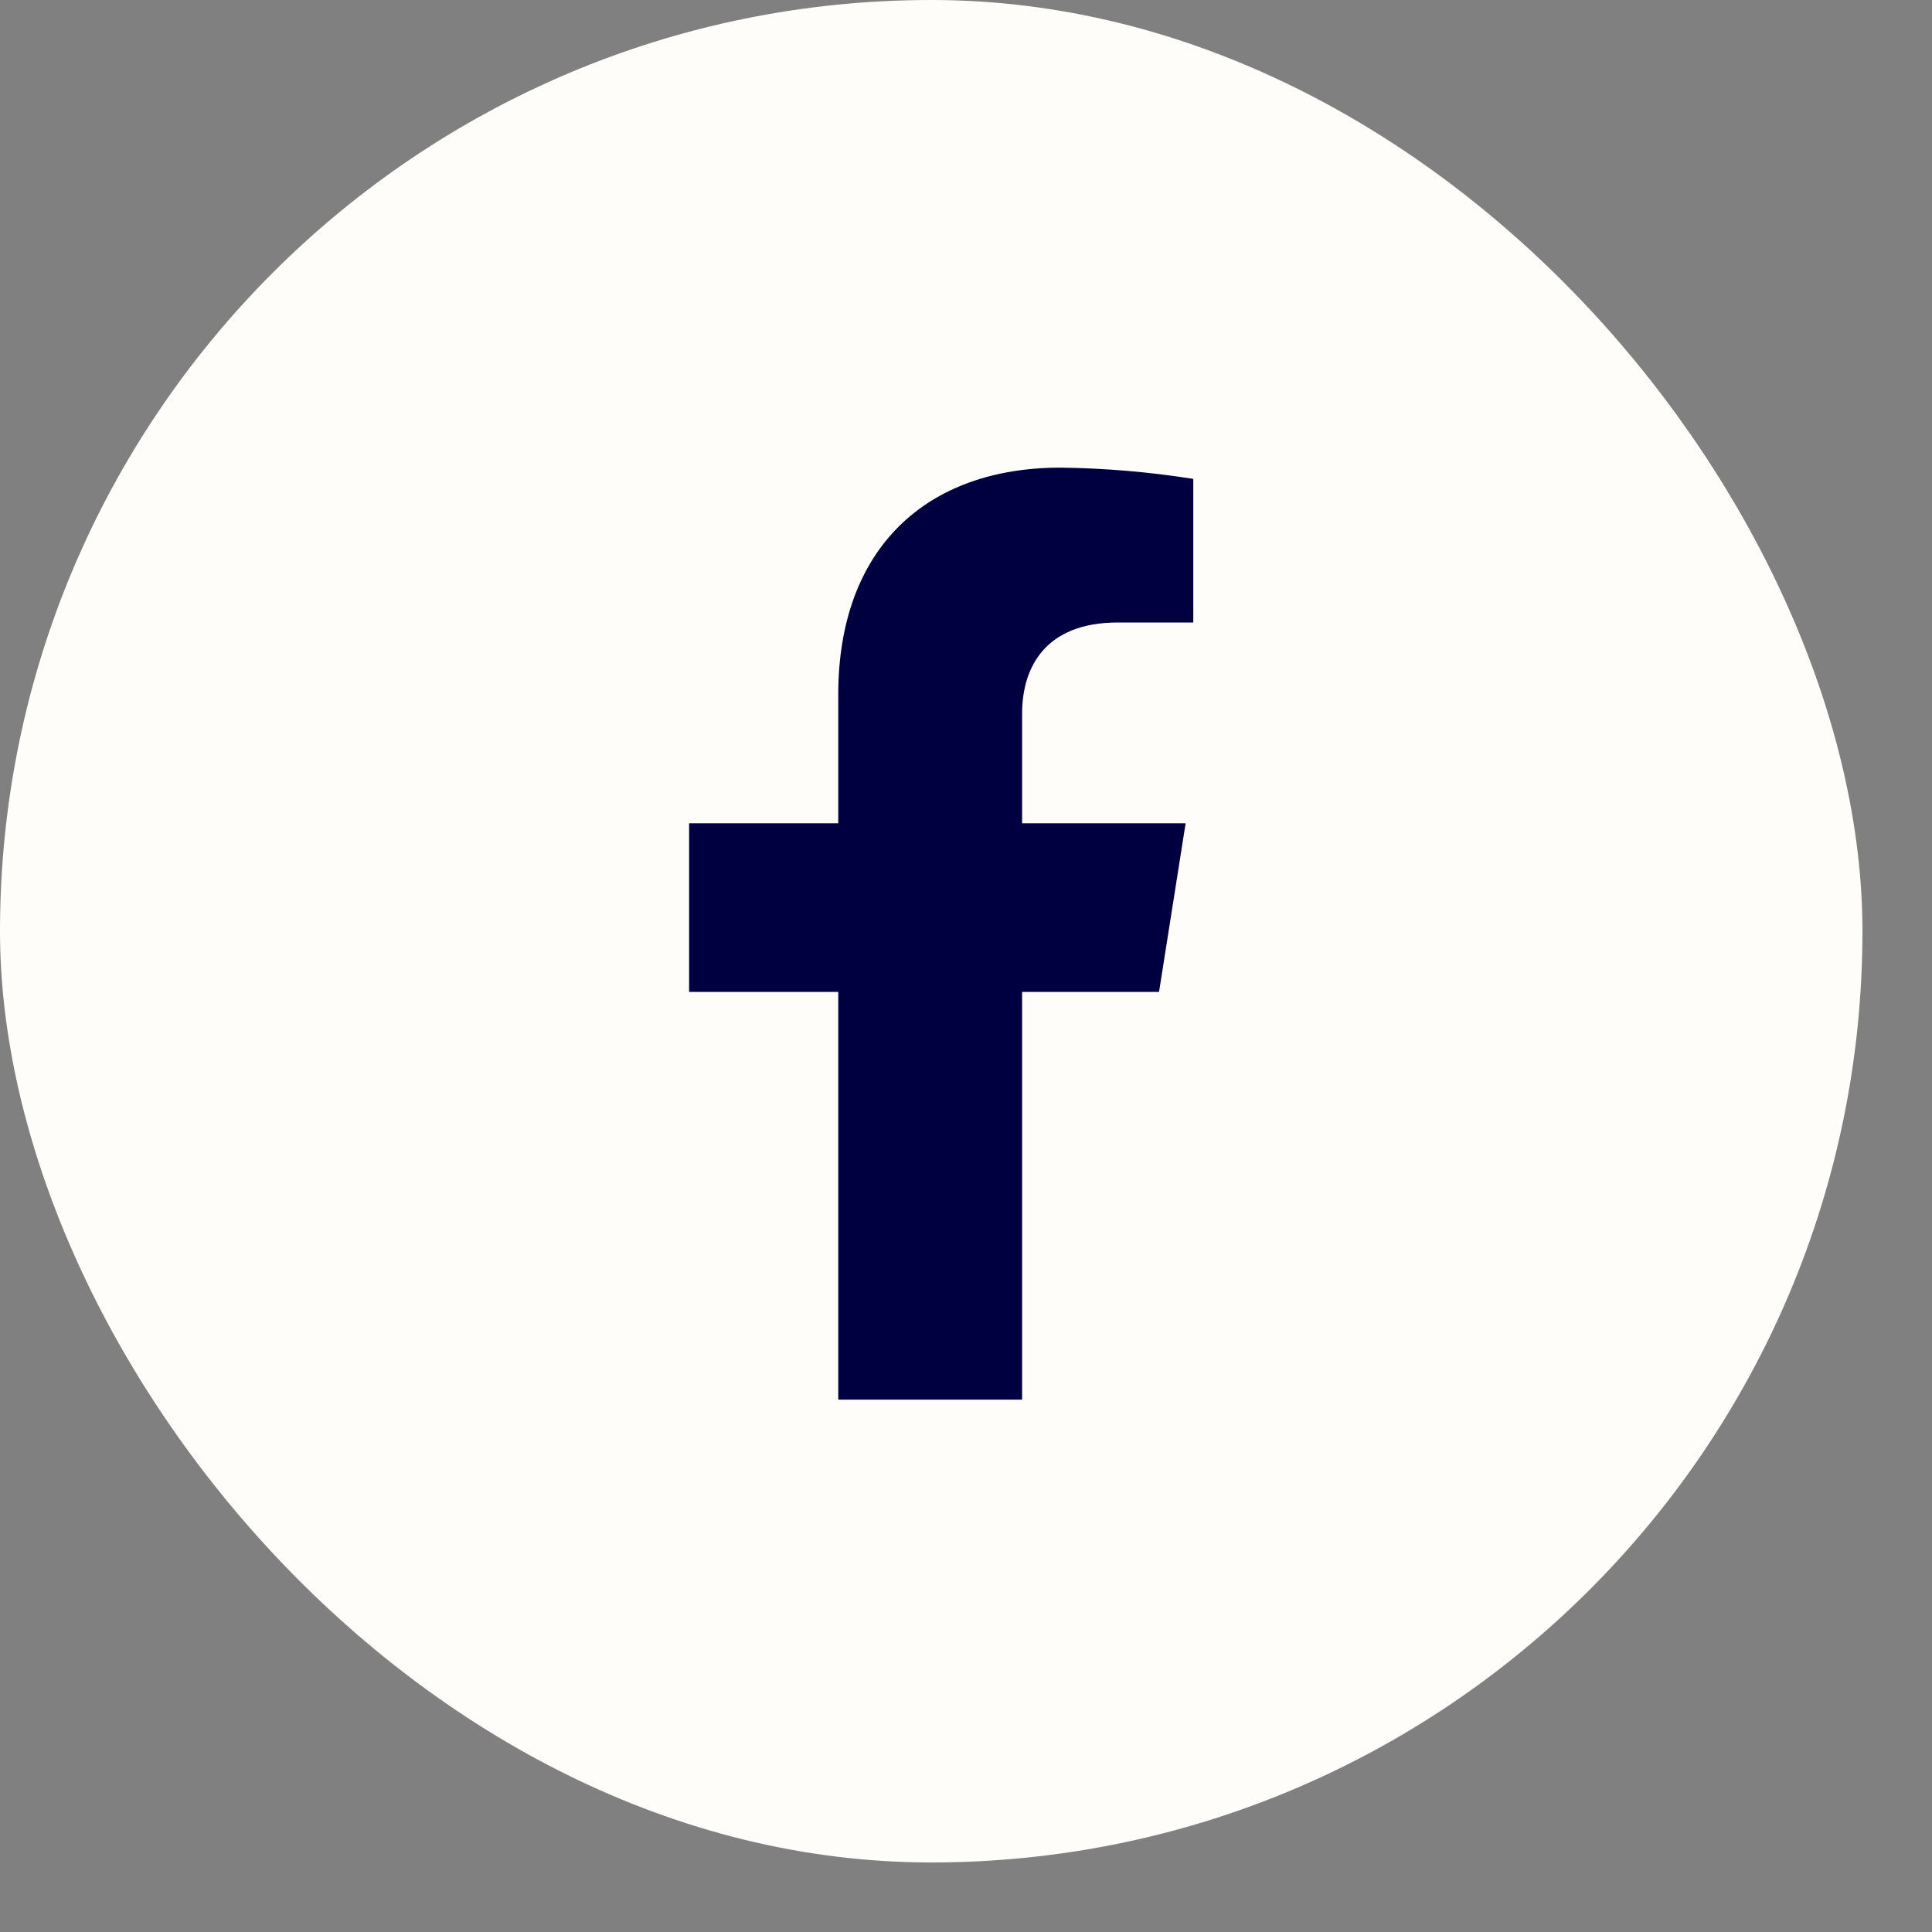 <svg width="25" height="25" viewBox="0 0 25 25" fill="none" xmlns="http://www.w3.org/2000/svg">
    <rect x="0" y="0" width="25" height="25" fill="#808080" stroke="none"/>
    <rect width="24.1" height="24.1" rx="12.05" fill="#FFFDFA"/>
    <path d="M14.998 12.835L15.342 10.653H13.226V9.235C13.226 8.638 13.522 8.055 14.466 8.055H15.441V6.197C14.873 6.107 14.299 6.058 13.724 6.051C11.983 6.051 10.847 7.097 10.847 8.989V10.653H8.917V12.835H10.847V18.111H13.226V12.835H14.998Z" fill="#000041"/>
</svg>